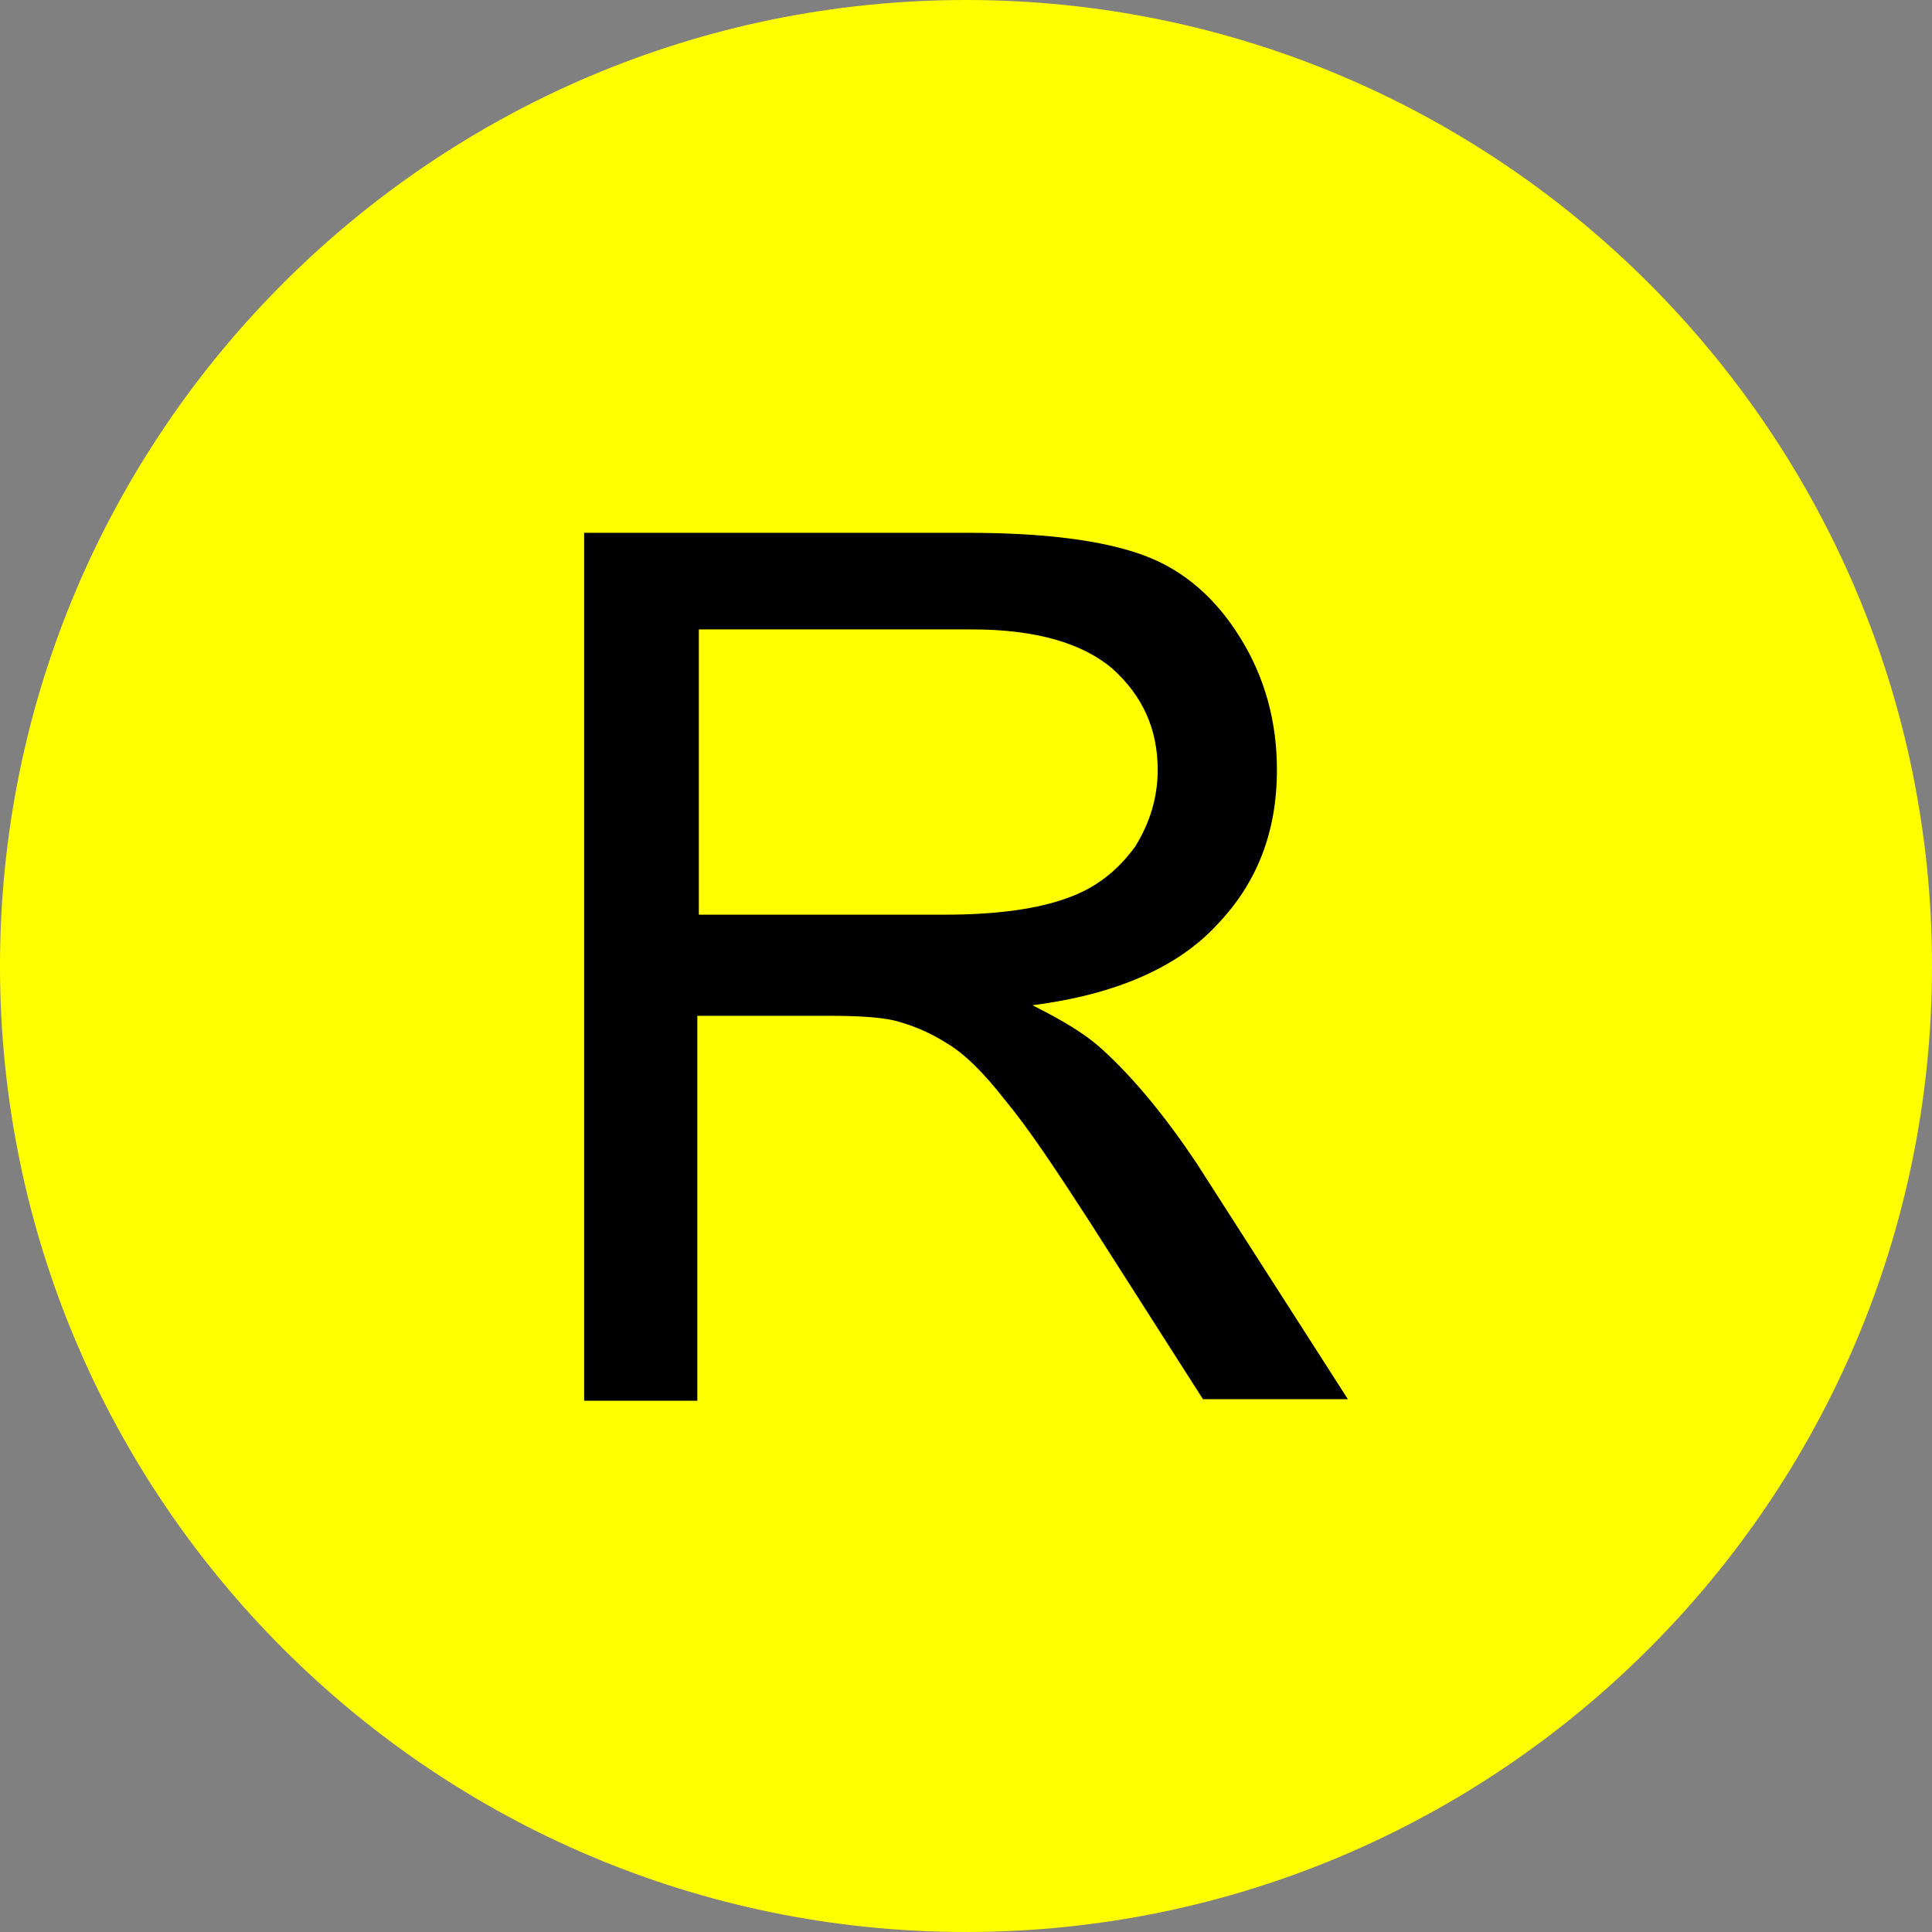 <?xml version="1.0" encoding="utf-8"?>
<!-- Generator: Adobe Illustrator 26.0.2, SVG Export Plug-In . SVG Version: 6.00 Build 0)  -->
<svg version="1.1" id="Layer_1" xmlns="http://www.w3.org/2000/svg" xmlns:xlink="http://www.w3.org/1999/xlink" x="0px" y="0px"
	 viewBox="0 0 128 128" style="enable-background:new 0 0 128 128;" xml:space="preserve">
<rect x="0" y="0" width="128" height="128" fill="#808080" stroke="none"/>
<style type="text/css">
	.Rx0{fill:#FFFF00;}
</style>
<g>
	<path class="Rx0" d="M64,128L64,128C28.7,128,0,99.3,0,64v0C0,28.7,28.7,0,64,0h0c35.3,0,64,28.7,64,64v0C128,99.3,99.3,128,64,128
		z"/>
</g>
<g>
	<path d="M38.7,92.7V35.3h25.4c5.1,0,9,0.5,11.7,1.5c2.7,1,4.8,2.9,6.4,5.5c1.6,2.6,2.4,5.5,2.4,8.7c0,4.1-1.3,7.5-4,10.3
		c-2.6,2.8-6.7,4.6-12.2,5.3c2,1,3.5,1.9,4.6,2.9c2.2,2,4.3,4.6,6.3,7.6l10,15.6h-9.6l-7.6-11.9c-2.2-3.4-4-6.1-5.5-7.9
		c-1.4-1.8-2.7-3.1-3.9-3.8c-1.1-0.7-2.3-1.2-3.5-1.5c-0.9-0.2-2.3-0.3-4.2-0.3h-8.8v25.5H38.7z M46.3,60.6h16.3
		c3.5,0,6.2-0.4,8.1-1.1c2-0.7,3.4-1.9,4.5-3.4c1-1.6,1.5-3.3,1.5-5.1c0-2.7-1-4.9-3-6.7c-2-1.7-5.1-2.6-9.3-2.6H46.3V60.6z"/>
</g>
</svg>
